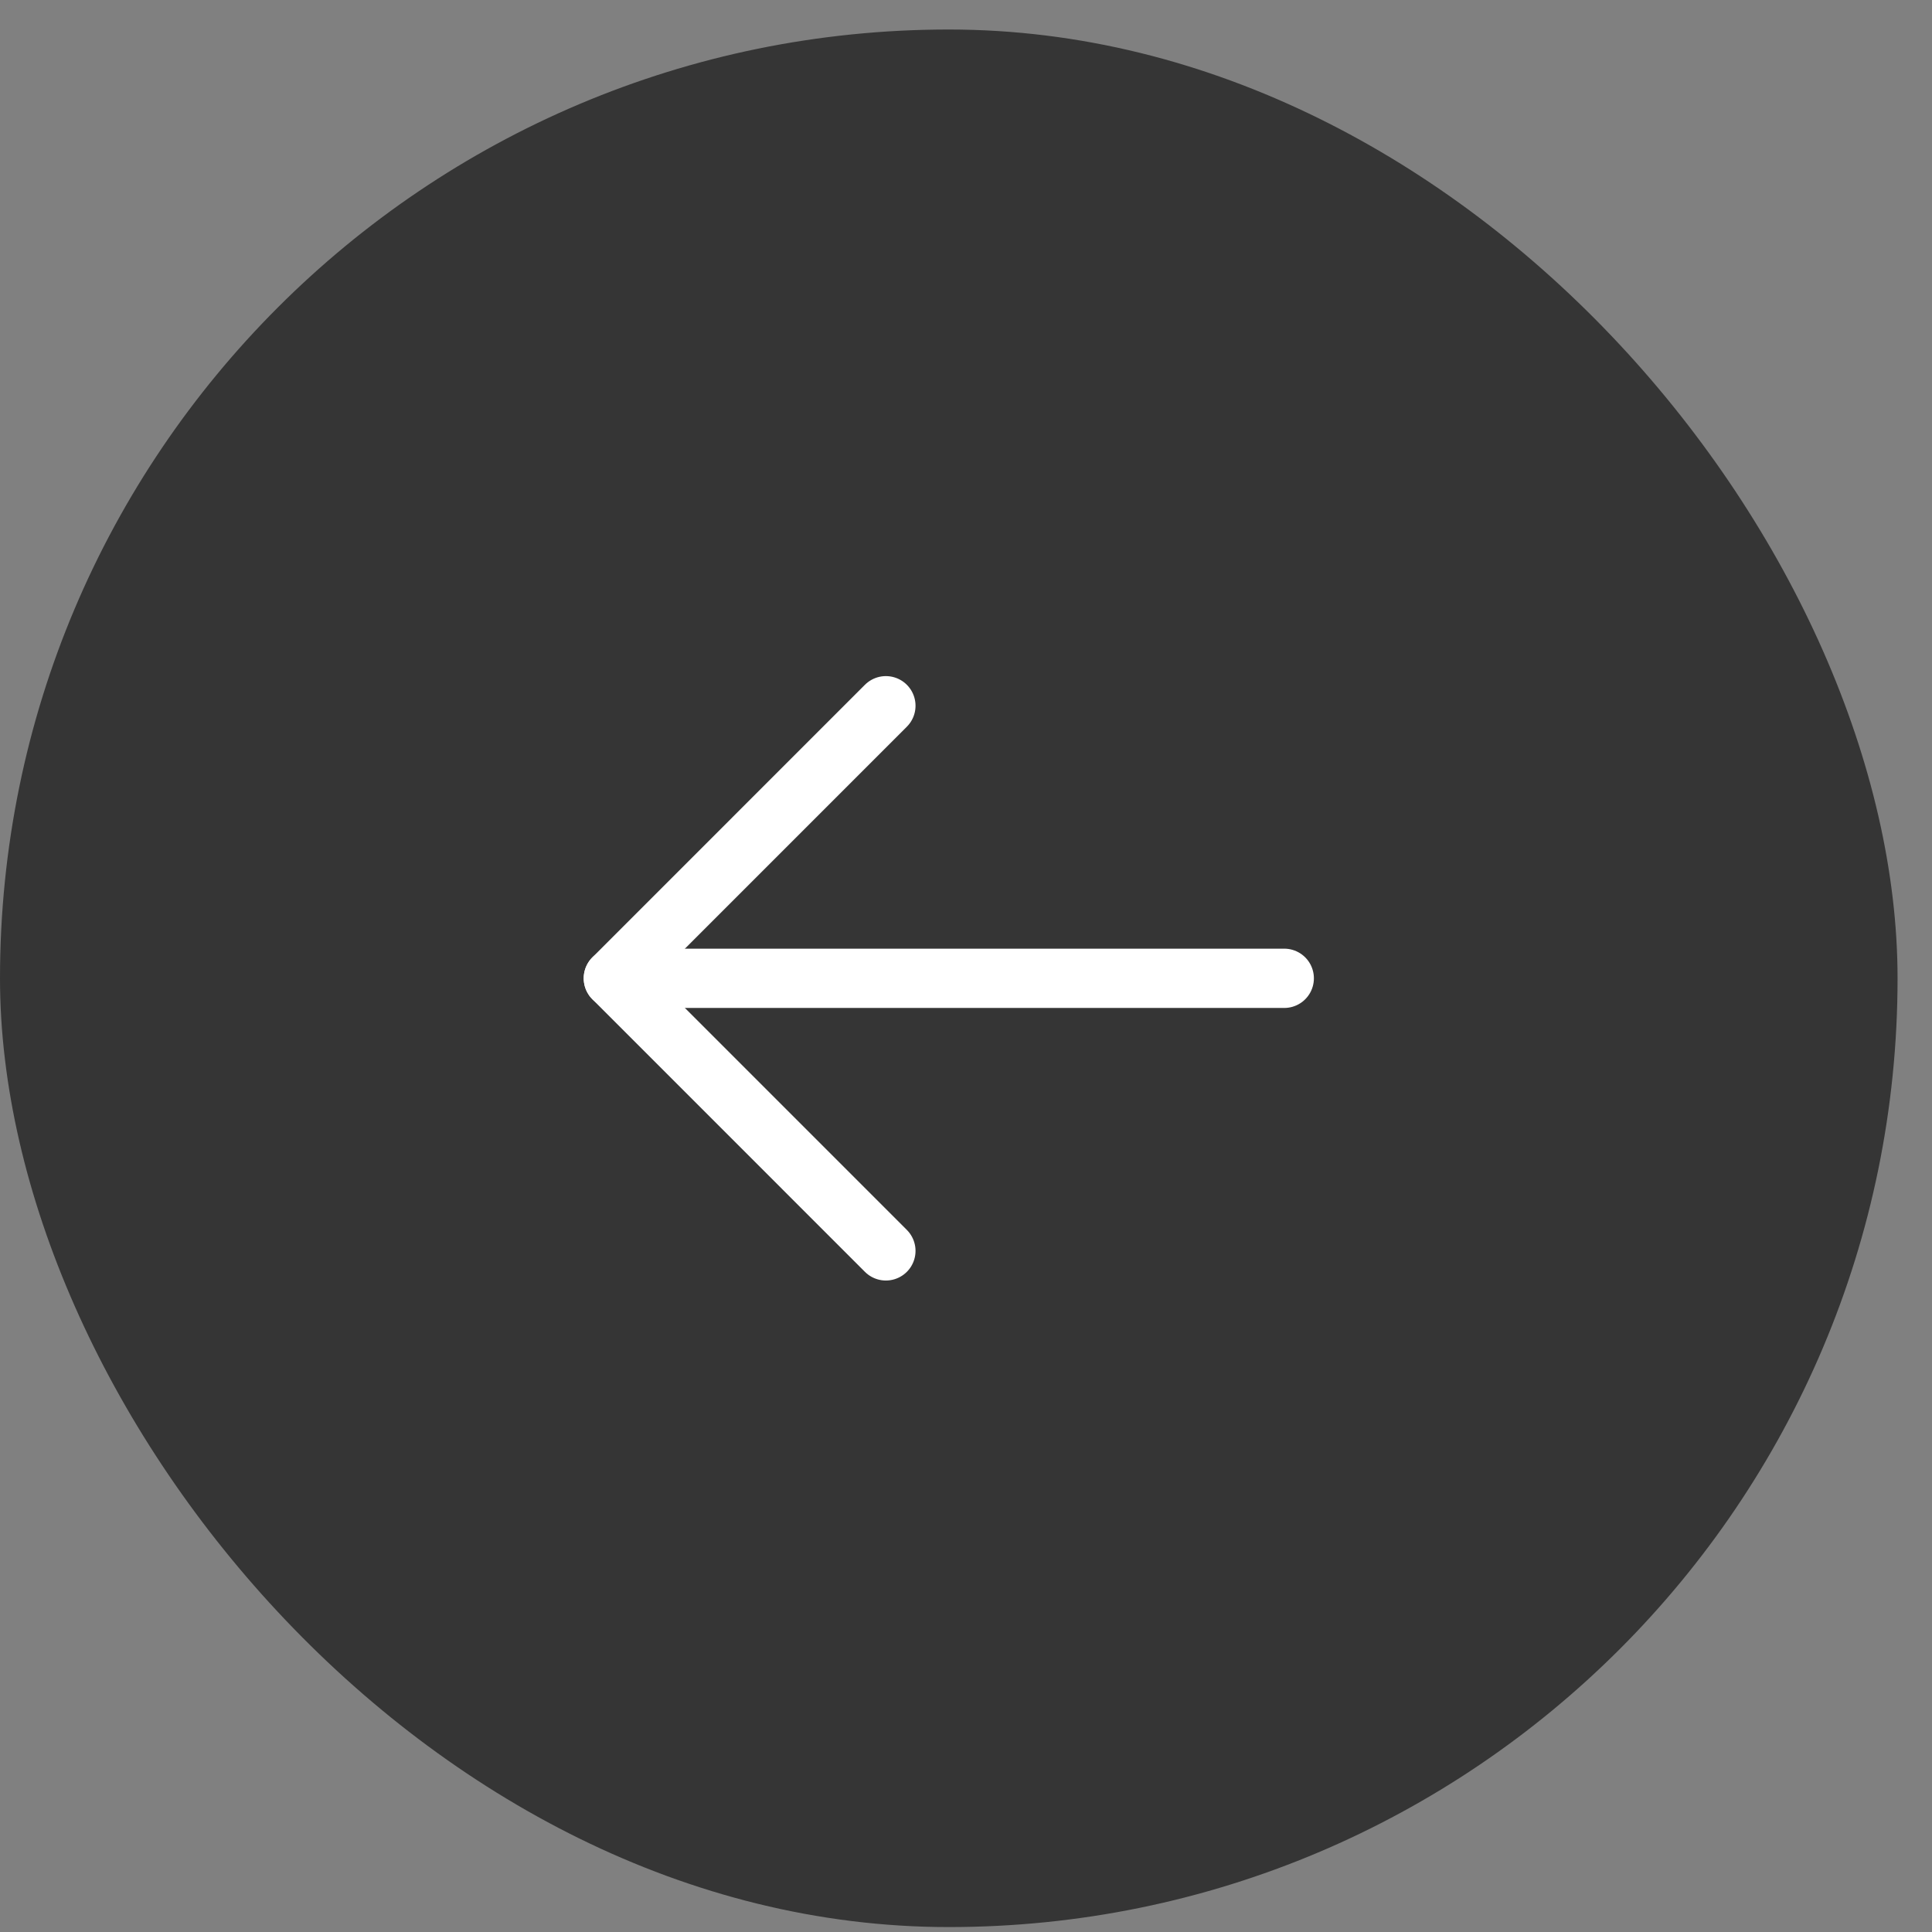 <svg width="51" height="51" viewBox="0 0 51 51" fill="none" xmlns="http://www.w3.org/2000/svg">
<rect x="0" y="0" width="51" height="51" fill="#808080" stroke="none"/>
<rect x="0" y="0.779" width="50.091" height="50.091" rx="25.046" fill="#353535"/>
<path d="M33.901 25.825H16.191" stroke="white" stroke-width="1.565" stroke-linecap="round" stroke-linejoin="round"/>
<path d="M23.385 18.63L16.191 25.825L23.385 33.02" stroke="white" stroke-width="1.565" stroke-linecap="round" stroke-linejoin="round"/>
</svg>
